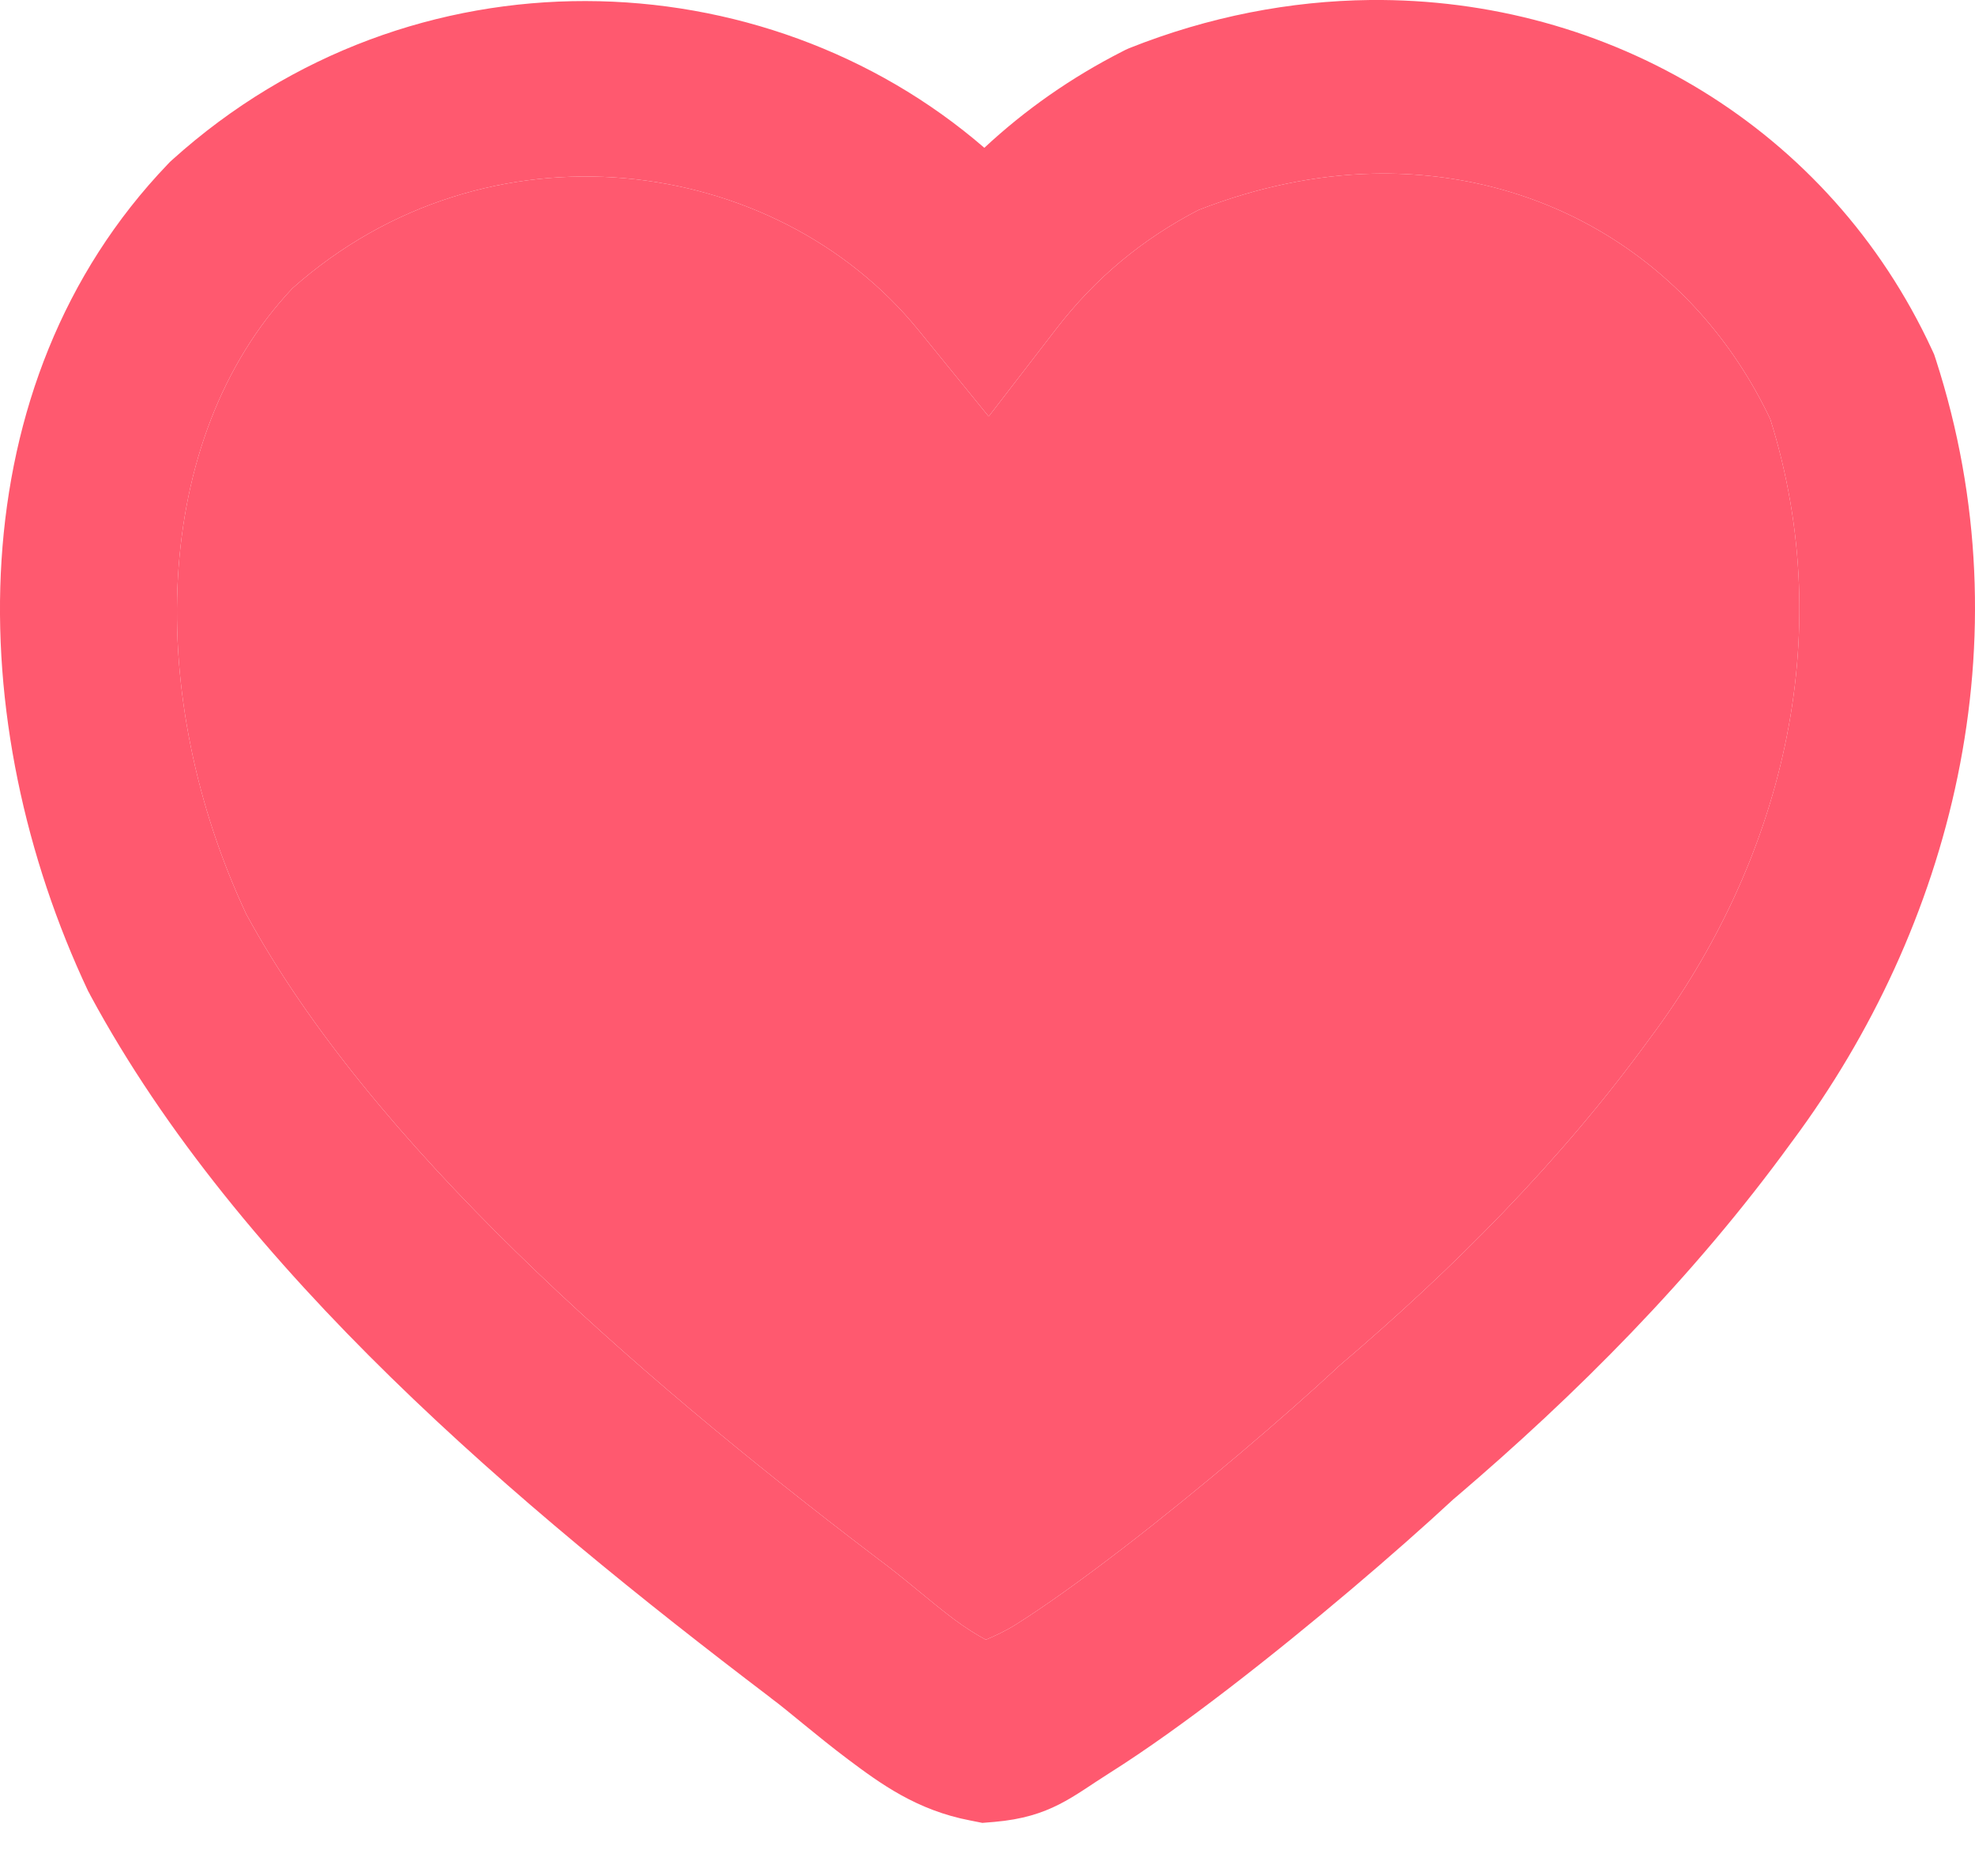 <svg width="20" height="19" viewBox="0 0 20 19" fill="none" xmlns="http://www.w3.org/2000/svg">
<path d="M13.875 0C13.069 0.009 12.244 0.166 11.435 0.488L11.399 0.504L11.362 0.523C10.85 0.784 10.383 1.11 9.968 1.497C7.734 -0.435 4.178 -0.575 1.745 1.618L1.721 1.64L1.698 1.664C-0.436 3.893 -0.386 7.326 0.893 10.039L0.905 10.06L0.916 10.082C2.422 12.872 5.236 15.243 7.8 17.192L7.807 17.198L7.812 17.202C7.977 17.323 8.261 17.573 8.588 17.819C8.916 18.065 9.285 18.335 9.827 18.438L9.948 18.462L10.07 18.452C10.638 18.403 10.861 18.193 11.234 17.958C11.607 17.723 12.021 17.425 12.445 17.099C13.282 16.455 14.147 15.714 14.717 15.185C14.725 15.178 14.737 15.169 14.744 15.162C14.745 15.161 14.746 15.16 14.748 15.159C15.948 14.134 17.138 12.953 18.146 11.563C18.147 11.563 18.147 11.562 18.147 11.562C18.149 11.559 18.151 11.557 18.153 11.554C19.752 9.401 20.528 6.499 19.603 3.64L19.586 3.589L19.564 3.541C18.525 1.296 16.291 -0.024 13.875 0ZM13.904 1.759C15.644 1.719 17.17 2.651 17.927 4.245C18.627 6.477 18.022 8.751 16.719 10.501L16.715 10.506L16.712 10.51C15.804 11.763 14.704 12.86 13.565 13.83L13.55 13.843L13.536 13.857C13.022 14.335 12.154 15.079 11.36 15.689C10.963 15.994 10.583 16.267 10.287 16.453C10.176 16.523 10.07 16.57 9.983 16.607C9.892 16.558 9.777 16.487 9.657 16.397C9.415 16.215 9.158 15.984 8.877 15.777C8.873 15.773 8.868 15.77 8.864 15.767C6.376 13.874 3.755 11.576 2.494 9.259C1.471 7.074 1.516 4.457 2.961 2.92C4.927 1.172 7.847 1.552 9.303 3.346L10.012 4.218L10.698 3.328C11.093 2.816 11.564 2.424 12.136 2.127C12.735 1.893 13.331 1.772 13.904 1.759Z" fill="#FF596F"/>
<path d="M13.904 1.759C15.644 1.719 17.17 2.651 17.927 4.245C18.627 6.477 18.022 8.751 16.719 10.501L16.715 10.506L16.712 10.51C15.804 11.763 14.704 12.86 13.565 13.83L13.55 13.843L13.536 13.857C13.022 14.335 12.154 15.079 11.36 15.689C10.963 15.994 10.583 16.267 10.287 16.453C10.176 16.523 10.07 16.57 9.983 16.607C9.892 16.558 9.777 16.487 9.657 16.397C9.415 16.215 9.158 15.984 8.877 15.777L8.864 15.767C6.376 13.874 3.755 11.576 2.494 9.259C1.471 7.074 1.516 4.457 2.961 2.92C4.927 1.172 7.847 1.552 9.303 3.346L10.012 4.218L10.698 3.328C11.093 2.816 11.564 2.424 12.136 2.127C12.735 1.893 13.331 1.772 13.904 1.759Z" fill="#FF596F"/>
</svg>
